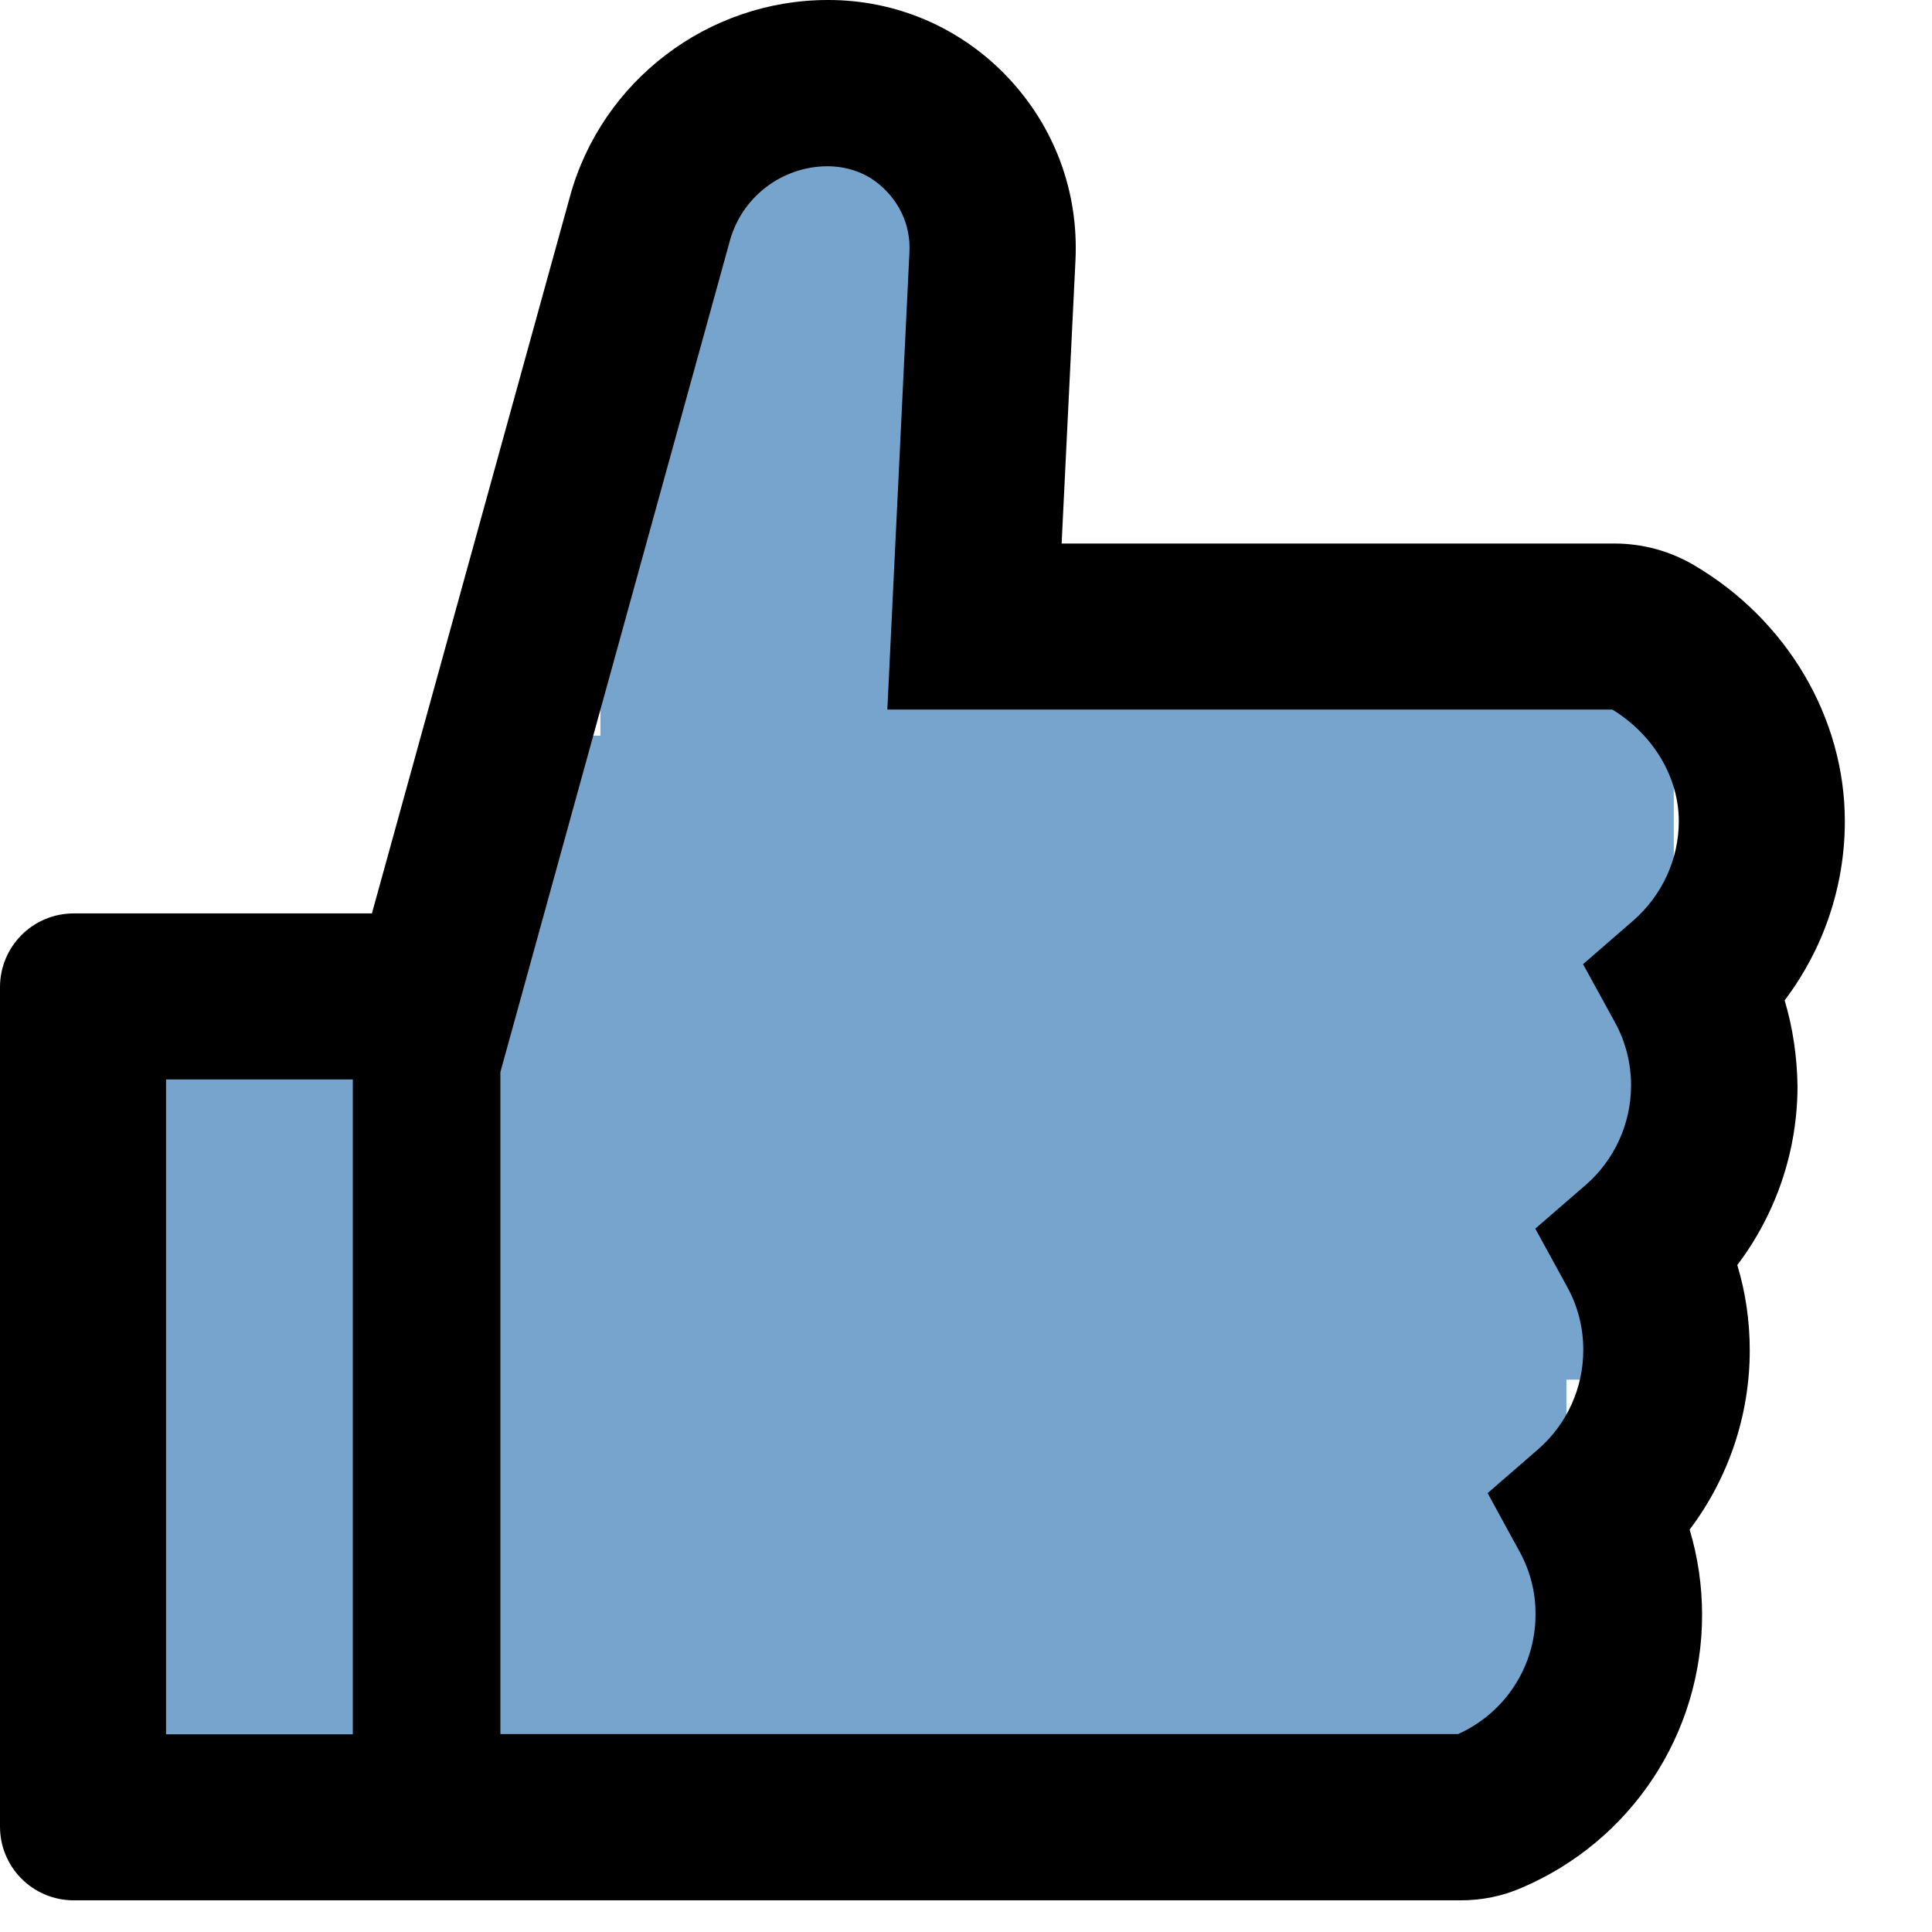 <svg width="18" height="18" viewBox="0 0 18 18" fill="none" xmlns="http://www.w3.org/2000/svg">
<rect x="0.594" y="8.854" width="14" height="8" fill="#77A4CC"/>
<rect x="6.594" y="0.854" width="2" height="8" fill="#77A4CC"/>
<rect x="5.594" y="2.854" width="2" height="8" fill="#77A4CC"/>
<rect x="4.594" y="6.854" width="2" height="8" fill="#77A4CC"/>
<rect x="7.594" y="5.854" width="8" height="7" fill="#77A4CC"/>
<path d="M16.627 9.32C16.988 8.843 17.188 8.259 17.188 7.651C17.188 6.686 16.648 5.773 15.78 5.264C15.557 5.133 15.302 5.064 15.043 5.064H9.891L10.02 2.423C10.05 1.785 9.825 1.18 9.387 0.718C9.171 0.49 8.912 0.309 8.624 0.185C8.336 0.062 8.026 -0.001 7.713 1.58558e-05C6.596 1.58558e-05 5.607 0.752 5.311 1.828L3.465 8.51H0.688C0.307 8.51 0 8.817 0 9.197V17.018C0 17.398 0.307 17.705 0.688 17.705H13.606C13.804 17.705 13.997 17.667 14.175 17.589C15.198 17.153 15.858 16.154 15.858 15.046C15.858 14.775 15.819 14.508 15.742 14.251C16.102 13.774 16.302 13.189 16.302 12.581C16.302 12.311 16.264 12.044 16.186 11.786C16.547 11.309 16.747 10.725 16.747 10.117C16.743 9.846 16.704 9.578 16.627 9.32ZM1.547 16.158V10.057H3.287V16.158H1.547ZM15.22 8.574L14.749 8.983L15.048 9.528C15.146 9.708 15.197 9.91 15.196 10.115C15.196 10.469 15.041 10.807 14.775 11.039L14.304 11.447L14.603 11.993C14.701 12.172 14.752 12.374 14.751 12.579C14.751 12.934 14.597 13.271 14.33 13.503L13.86 13.911L14.158 14.457C14.257 14.637 14.308 14.838 14.306 15.043C14.306 15.525 14.023 15.959 13.585 16.156H4.662V9.988L6.8 2.243C6.855 2.044 6.973 1.869 7.137 1.744C7.3 1.619 7.5 1.55 7.706 1.549C7.87 1.549 8.031 1.596 8.16 1.693C8.372 1.852 8.486 2.093 8.473 2.348L8.267 6.611H15.022C15.404 6.845 15.641 7.24 15.641 7.651C15.641 8.005 15.486 8.34 15.22 8.574Z" fill="black"/>
</svg>
